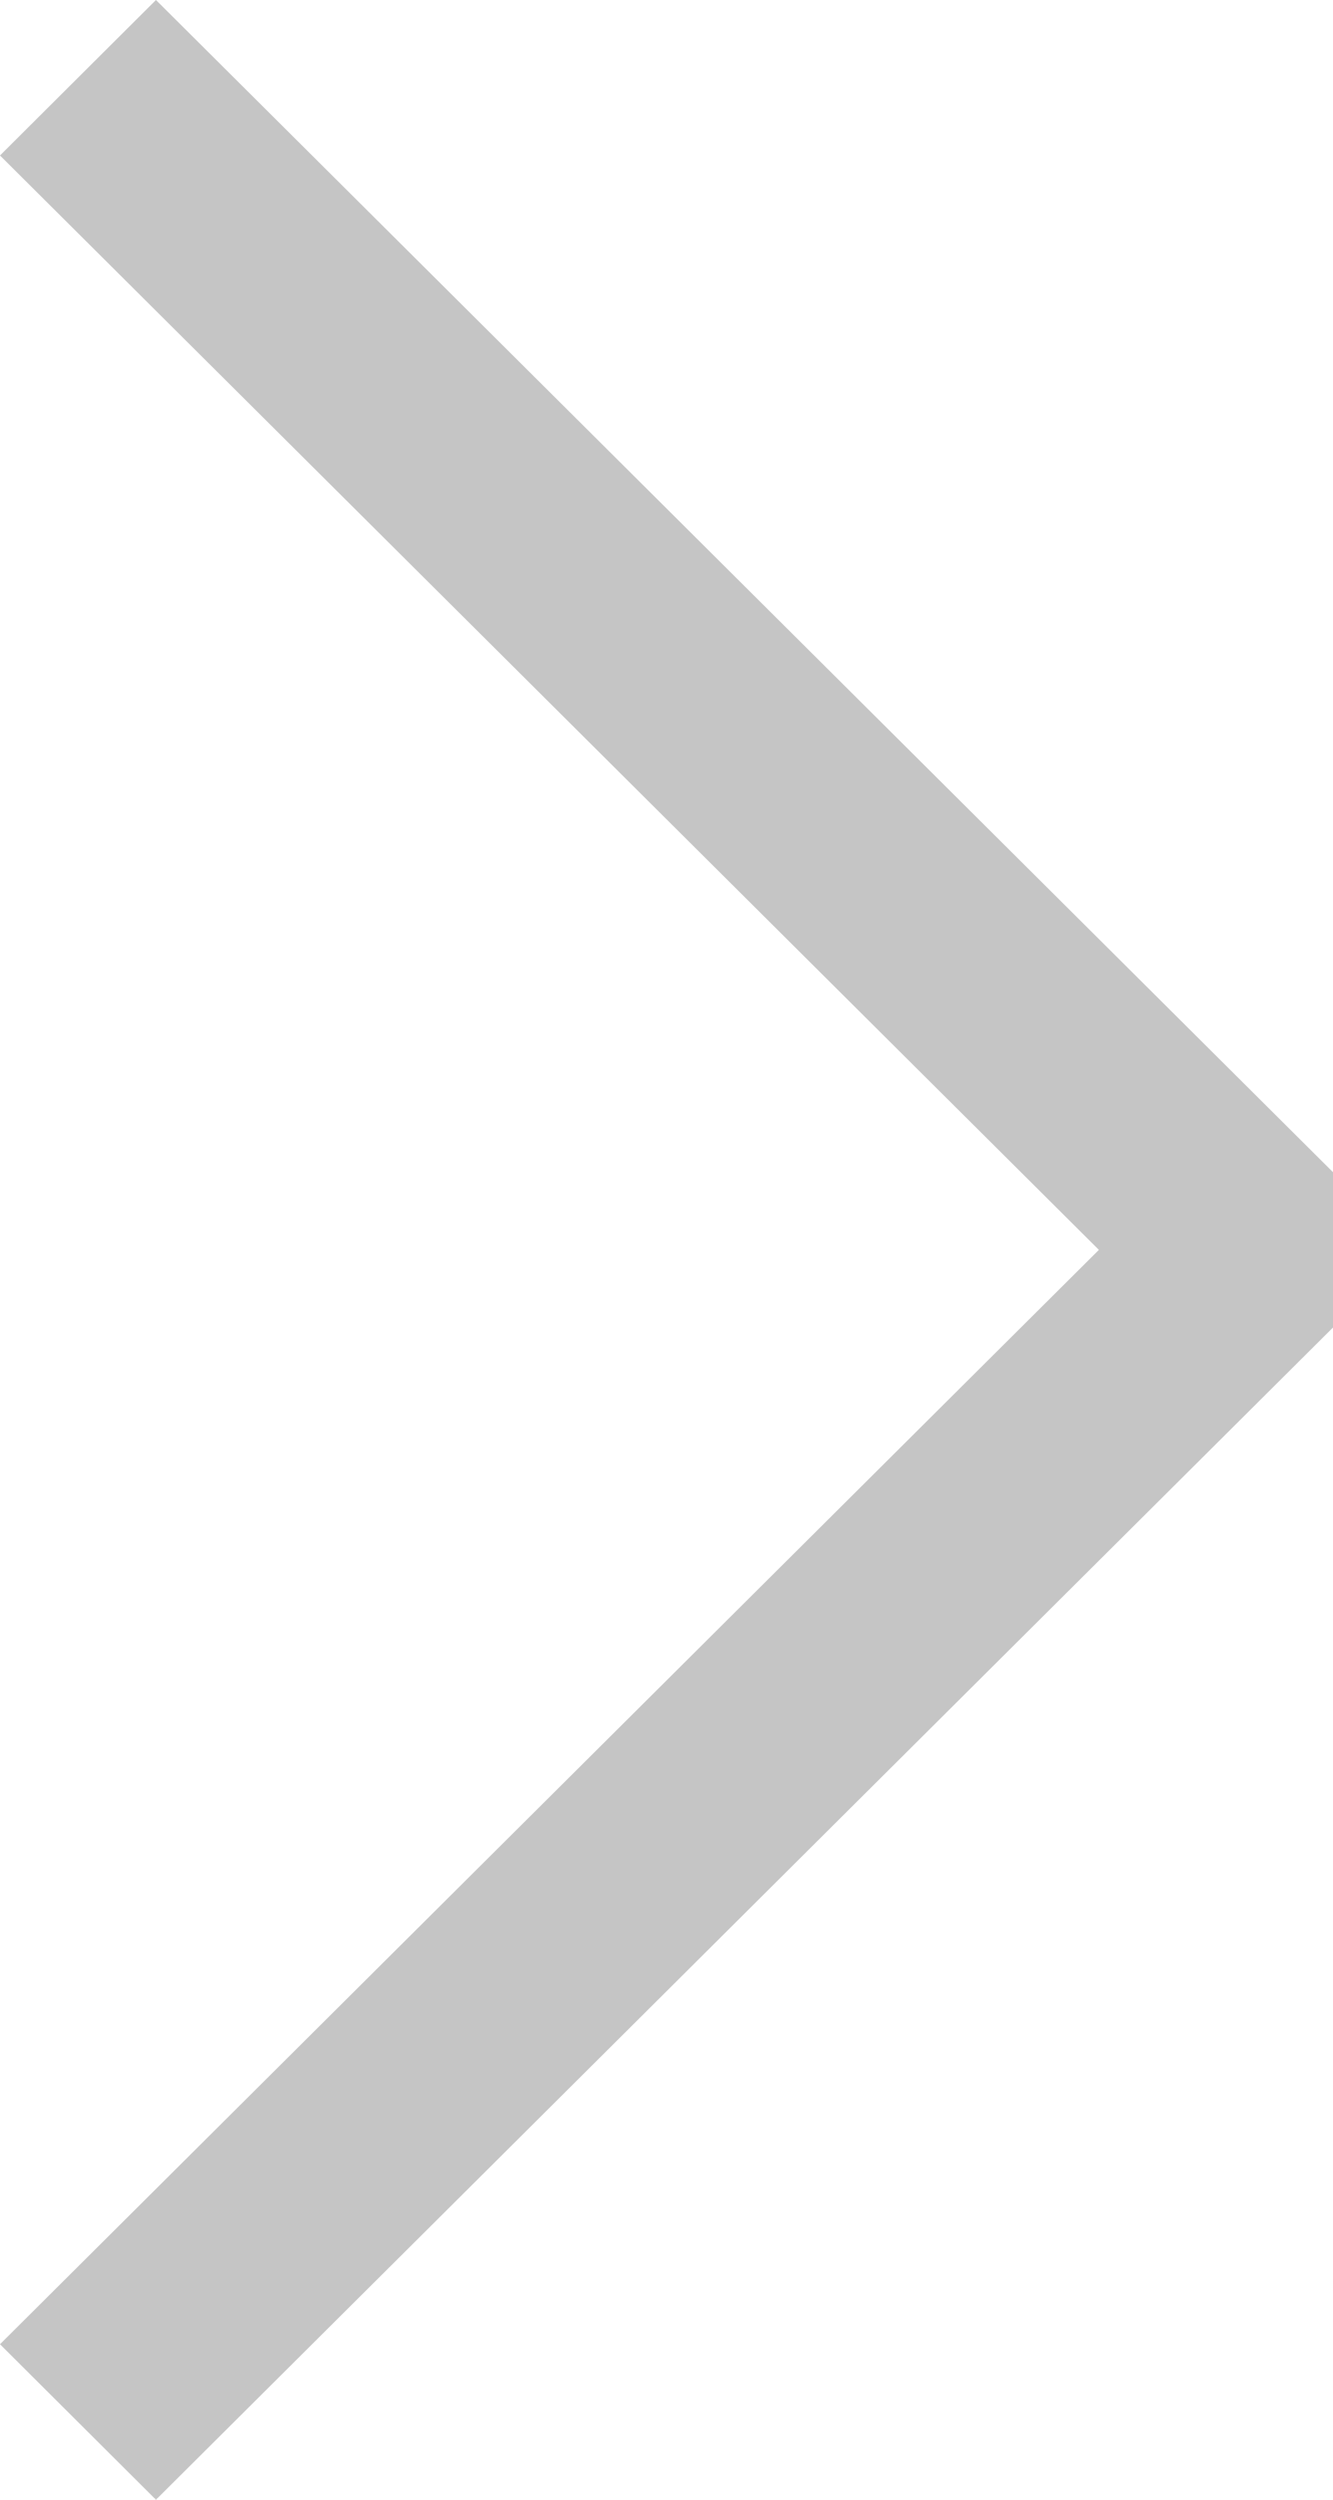 <svg width="8" height="15" viewBox="0 0 8 15" fill="none" xmlns="http://www.w3.org/2000/svg">
<path fill-rule="evenodd" clip-rule="evenodd" d="M6.595 7.5L0 0.933L0.936 0L8 7.034V7.966L0.936 15L0 14.067L6.595 7.5Z" fill="#C5C5C5"/>
</svg>
